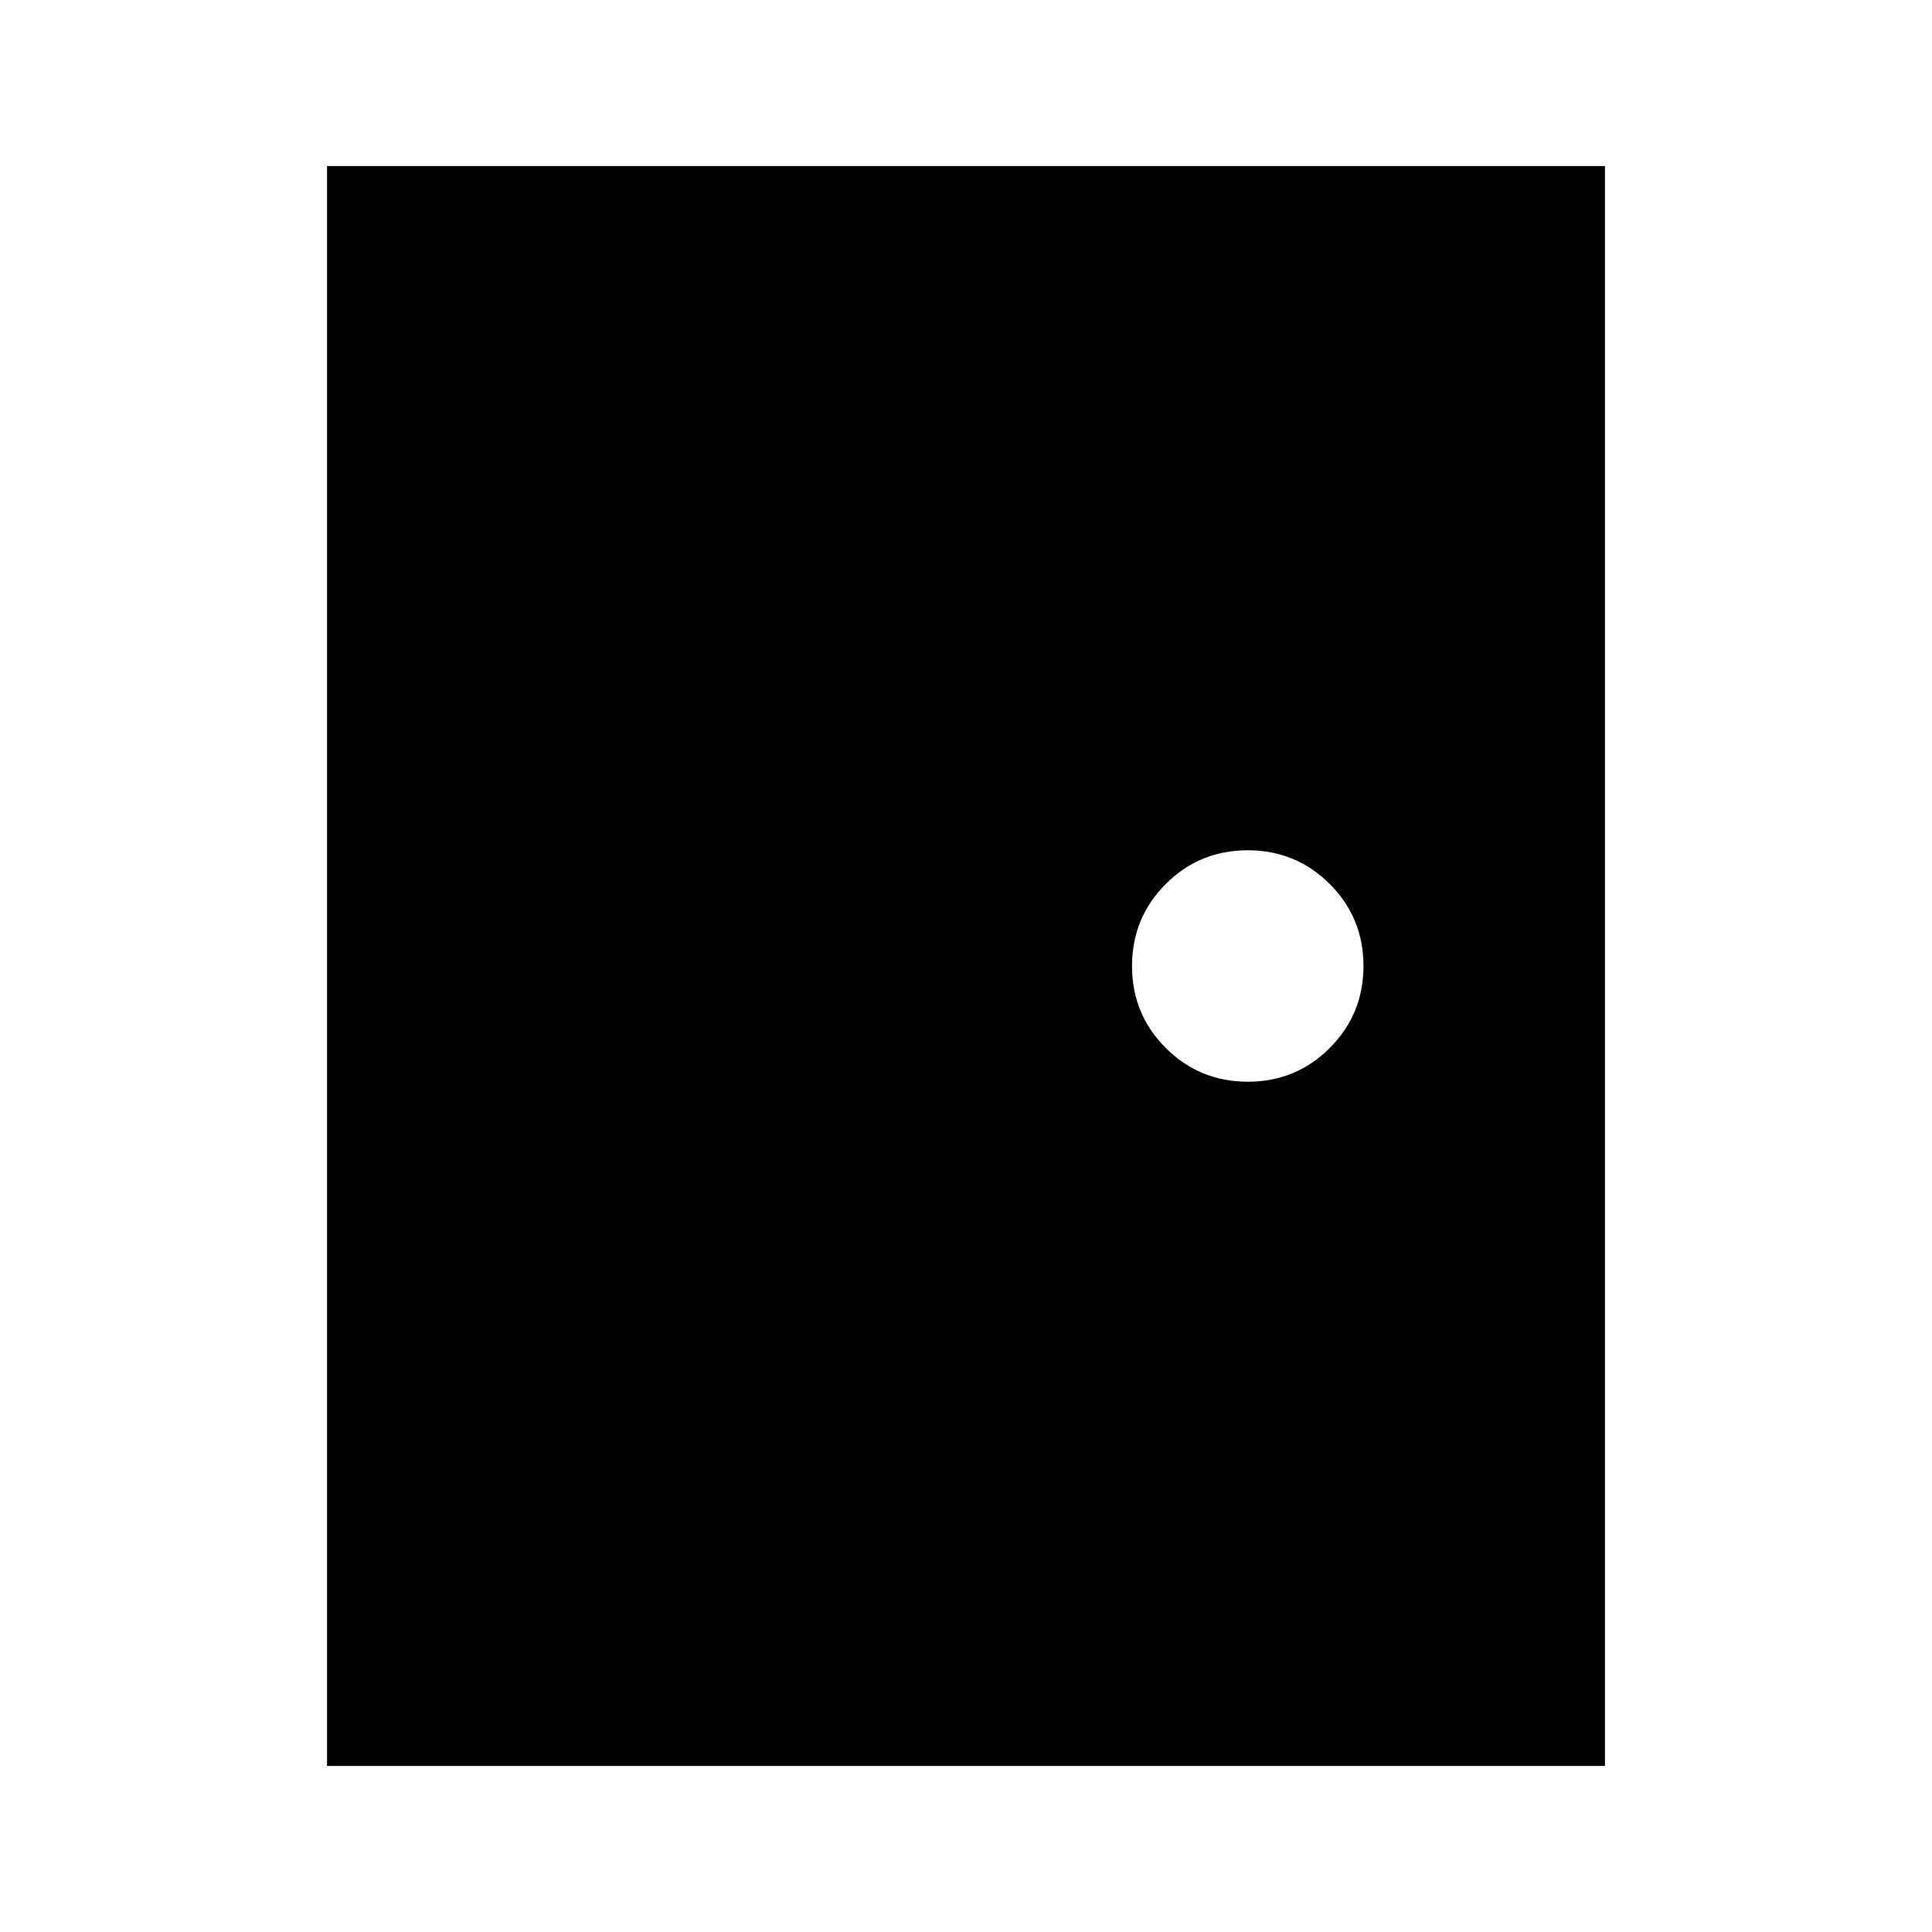 <svg xmlns="http://www.w3.org/2000/svg" height="24" viewBox="0 -960 960 960" width="24"><path d="M162.5-82.5v-795h635v795h-635Zm457.53-340q23.97 0 40.72-16.78t16.75-40.75q0-23.97-16.78-40.72t-40.75-16.75q-23.97 0-40.72 16.78t-16.75 40.75q0 23.97 16.78 40.72t40.75 16.75Z"/></svg>